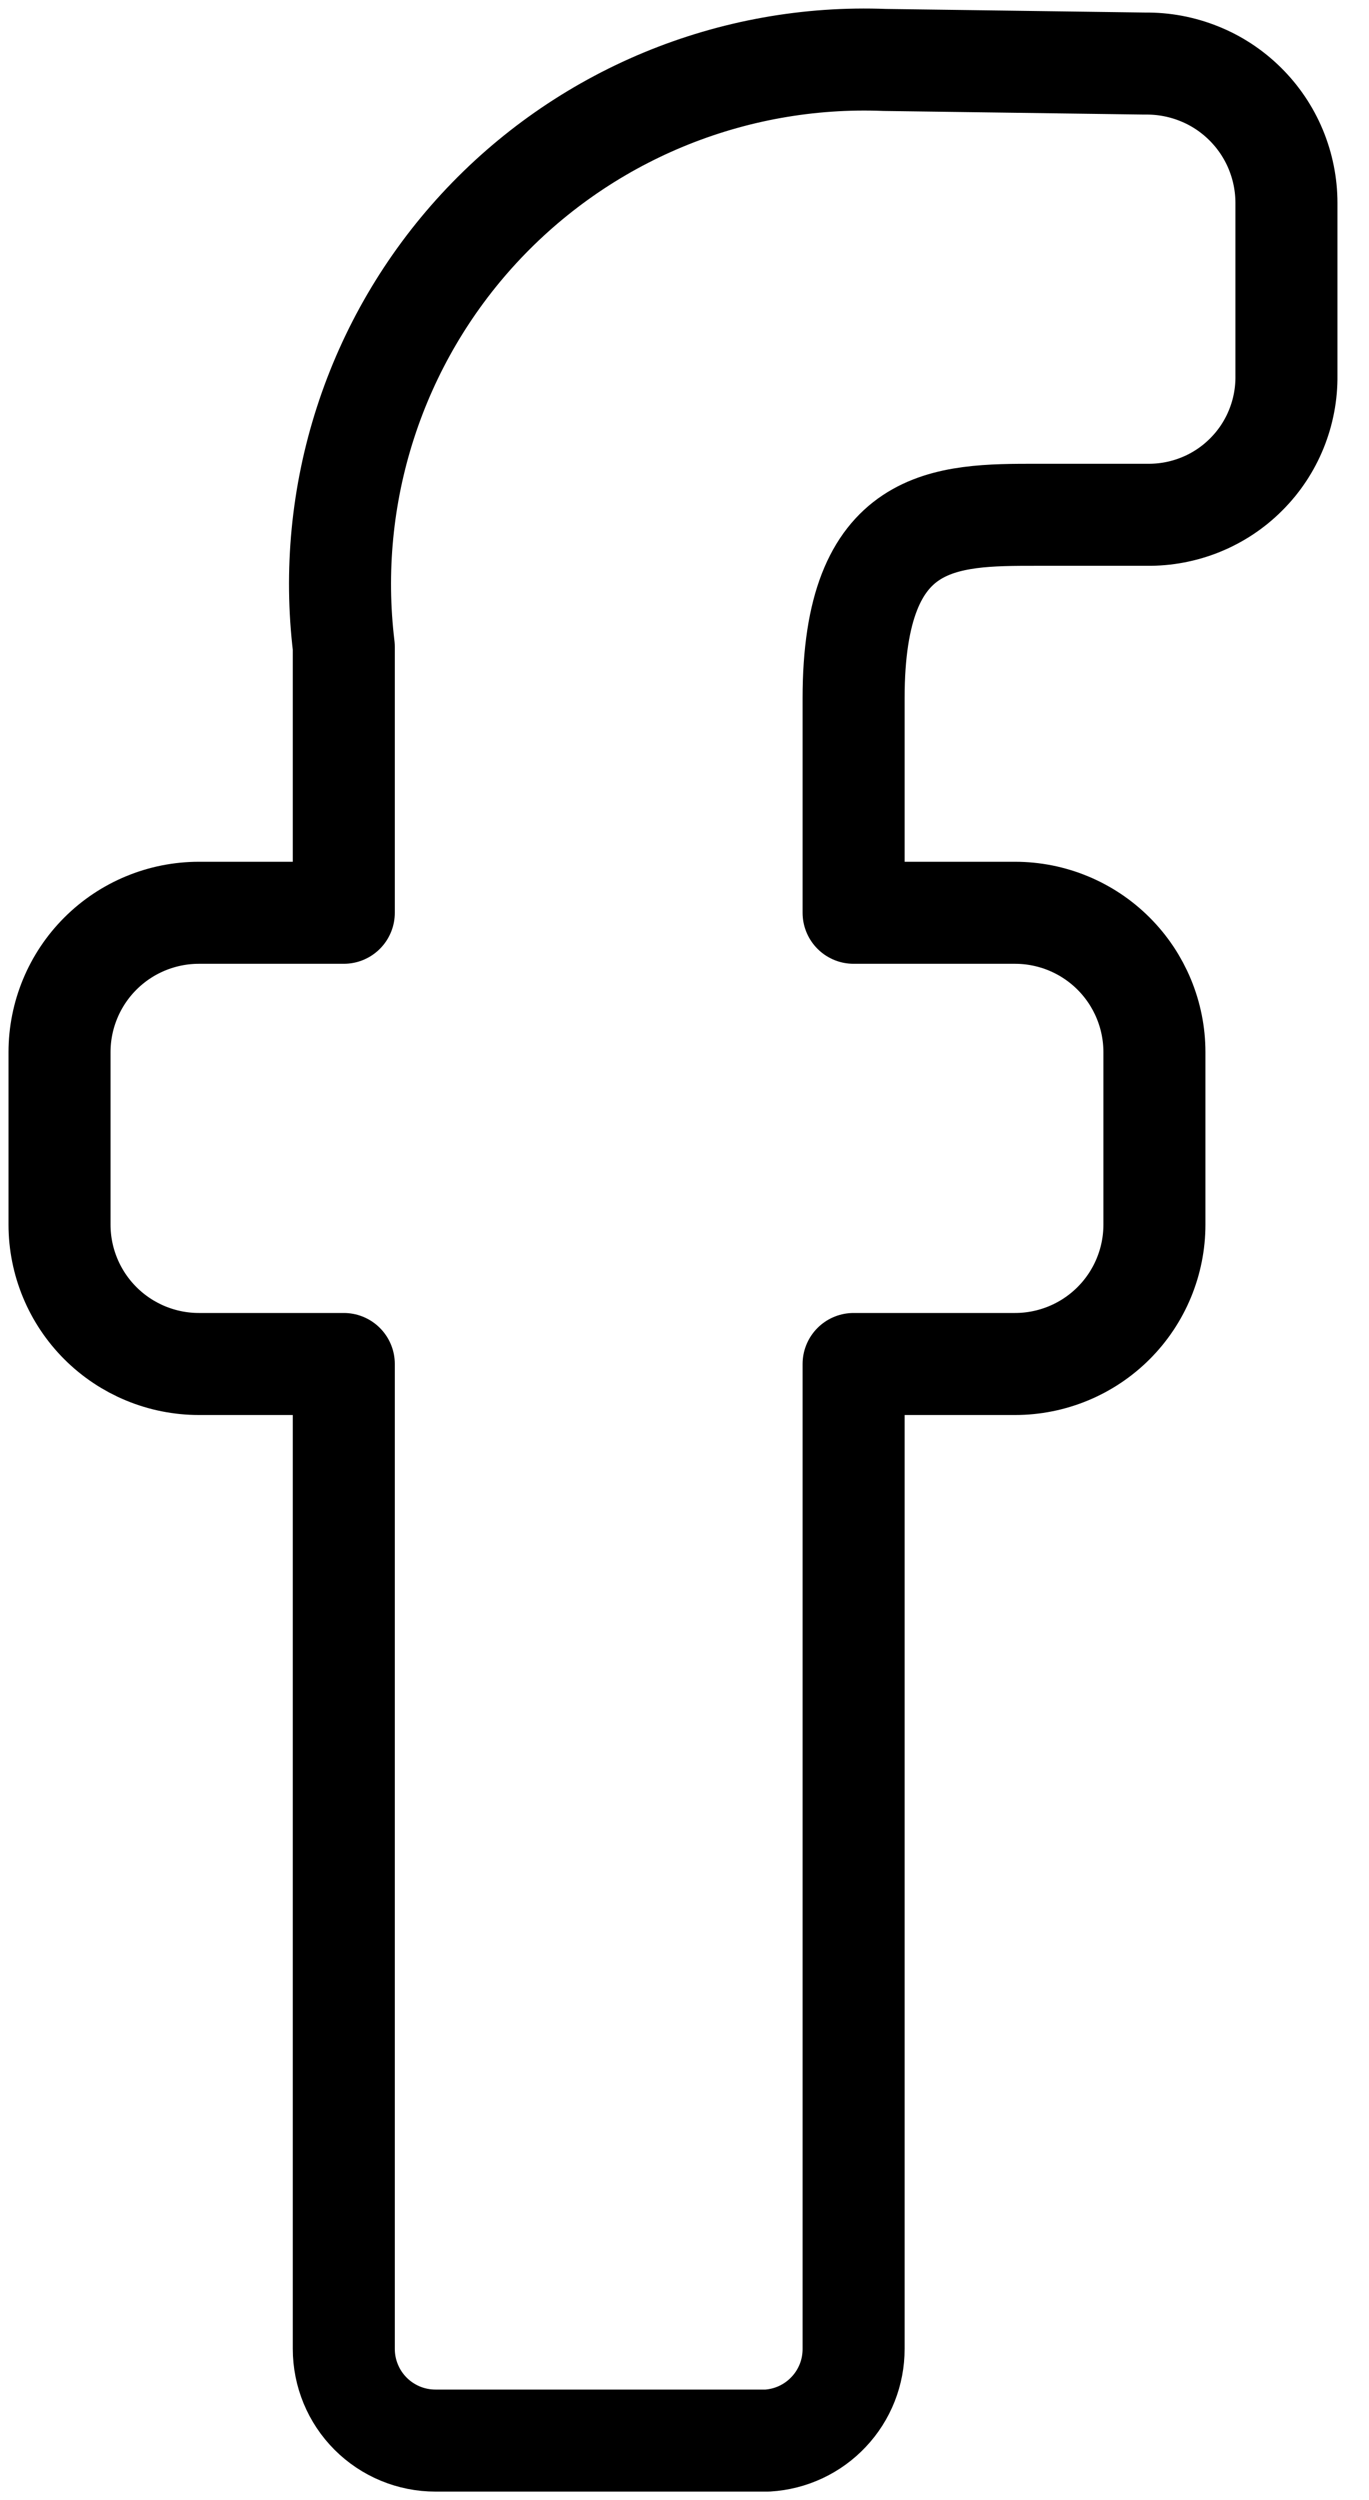 <svg width="23" height="42" viewBox="0 0 23 42" fill="none" xmlns="http://www.w3.org/2000/svg">
<path d="M14.341 11.729C14.341 8.648 15.882 8.648 17.423 8.648H19.271C19.58 8.652 19.886 8.594 20.172 8.478C20.458 8.362 20.718 8.19 20.936 7.971C21.155 7.753 21.327 7.493 21.443 7.207C21.559 6.921 21.617 6.615 21.613 6.306V3.41C21.613 3.1 21.551 2.793 21.432 2.507C21.312 2.22 21.137 1.961 20.916 1.743C20.695 1.525 20.434 1.353 20.146 1.238C19.858 1.122 19.55 1.064 19.241 1.068L14.865 1.007C13.591 0.957 12.322 1.185 11.144 1.674C9.967 2.163 8.91 2.902 8.046 3.839C7.181 4.777 6.531 5.89 6.139 7.104C5.747 8.317 5.623 9.601 5.776 10.866V15.334H3.342C2.721 15.334 2.125 15.581 1.686 16.02C1.247 16.459 1 17.055 1 17.676V20.572C1 21.193 1.247 21.789 1.686 22.228C2.125 22.667 2.721 22.914 3.342 22.914H5.776V39.459C5.776 39.868 5.938 40.26 6.227 40.549C6.516 40.838 6.908 41 7.316 41H12.893C13.286 40.976 13.654 40.804 13.923 40.517C14.193 40.231 14.342 39.852 14.341 39.459V22.914H17.053C17.674 22.914 18.27 22.667 18.709 22.228C19.148 21.789 19.395 21.193 19.395 20.572V17.676C19.395 17.055 19.148 16.459 18.709 16.02C18.27 15.581 17.674 15.334 17.053 15.334H14.341V11.729Z" stroke="black" stroke-width="1.714" stroke-linecap="round" stroke-linejoin="round"/>
</svg>
